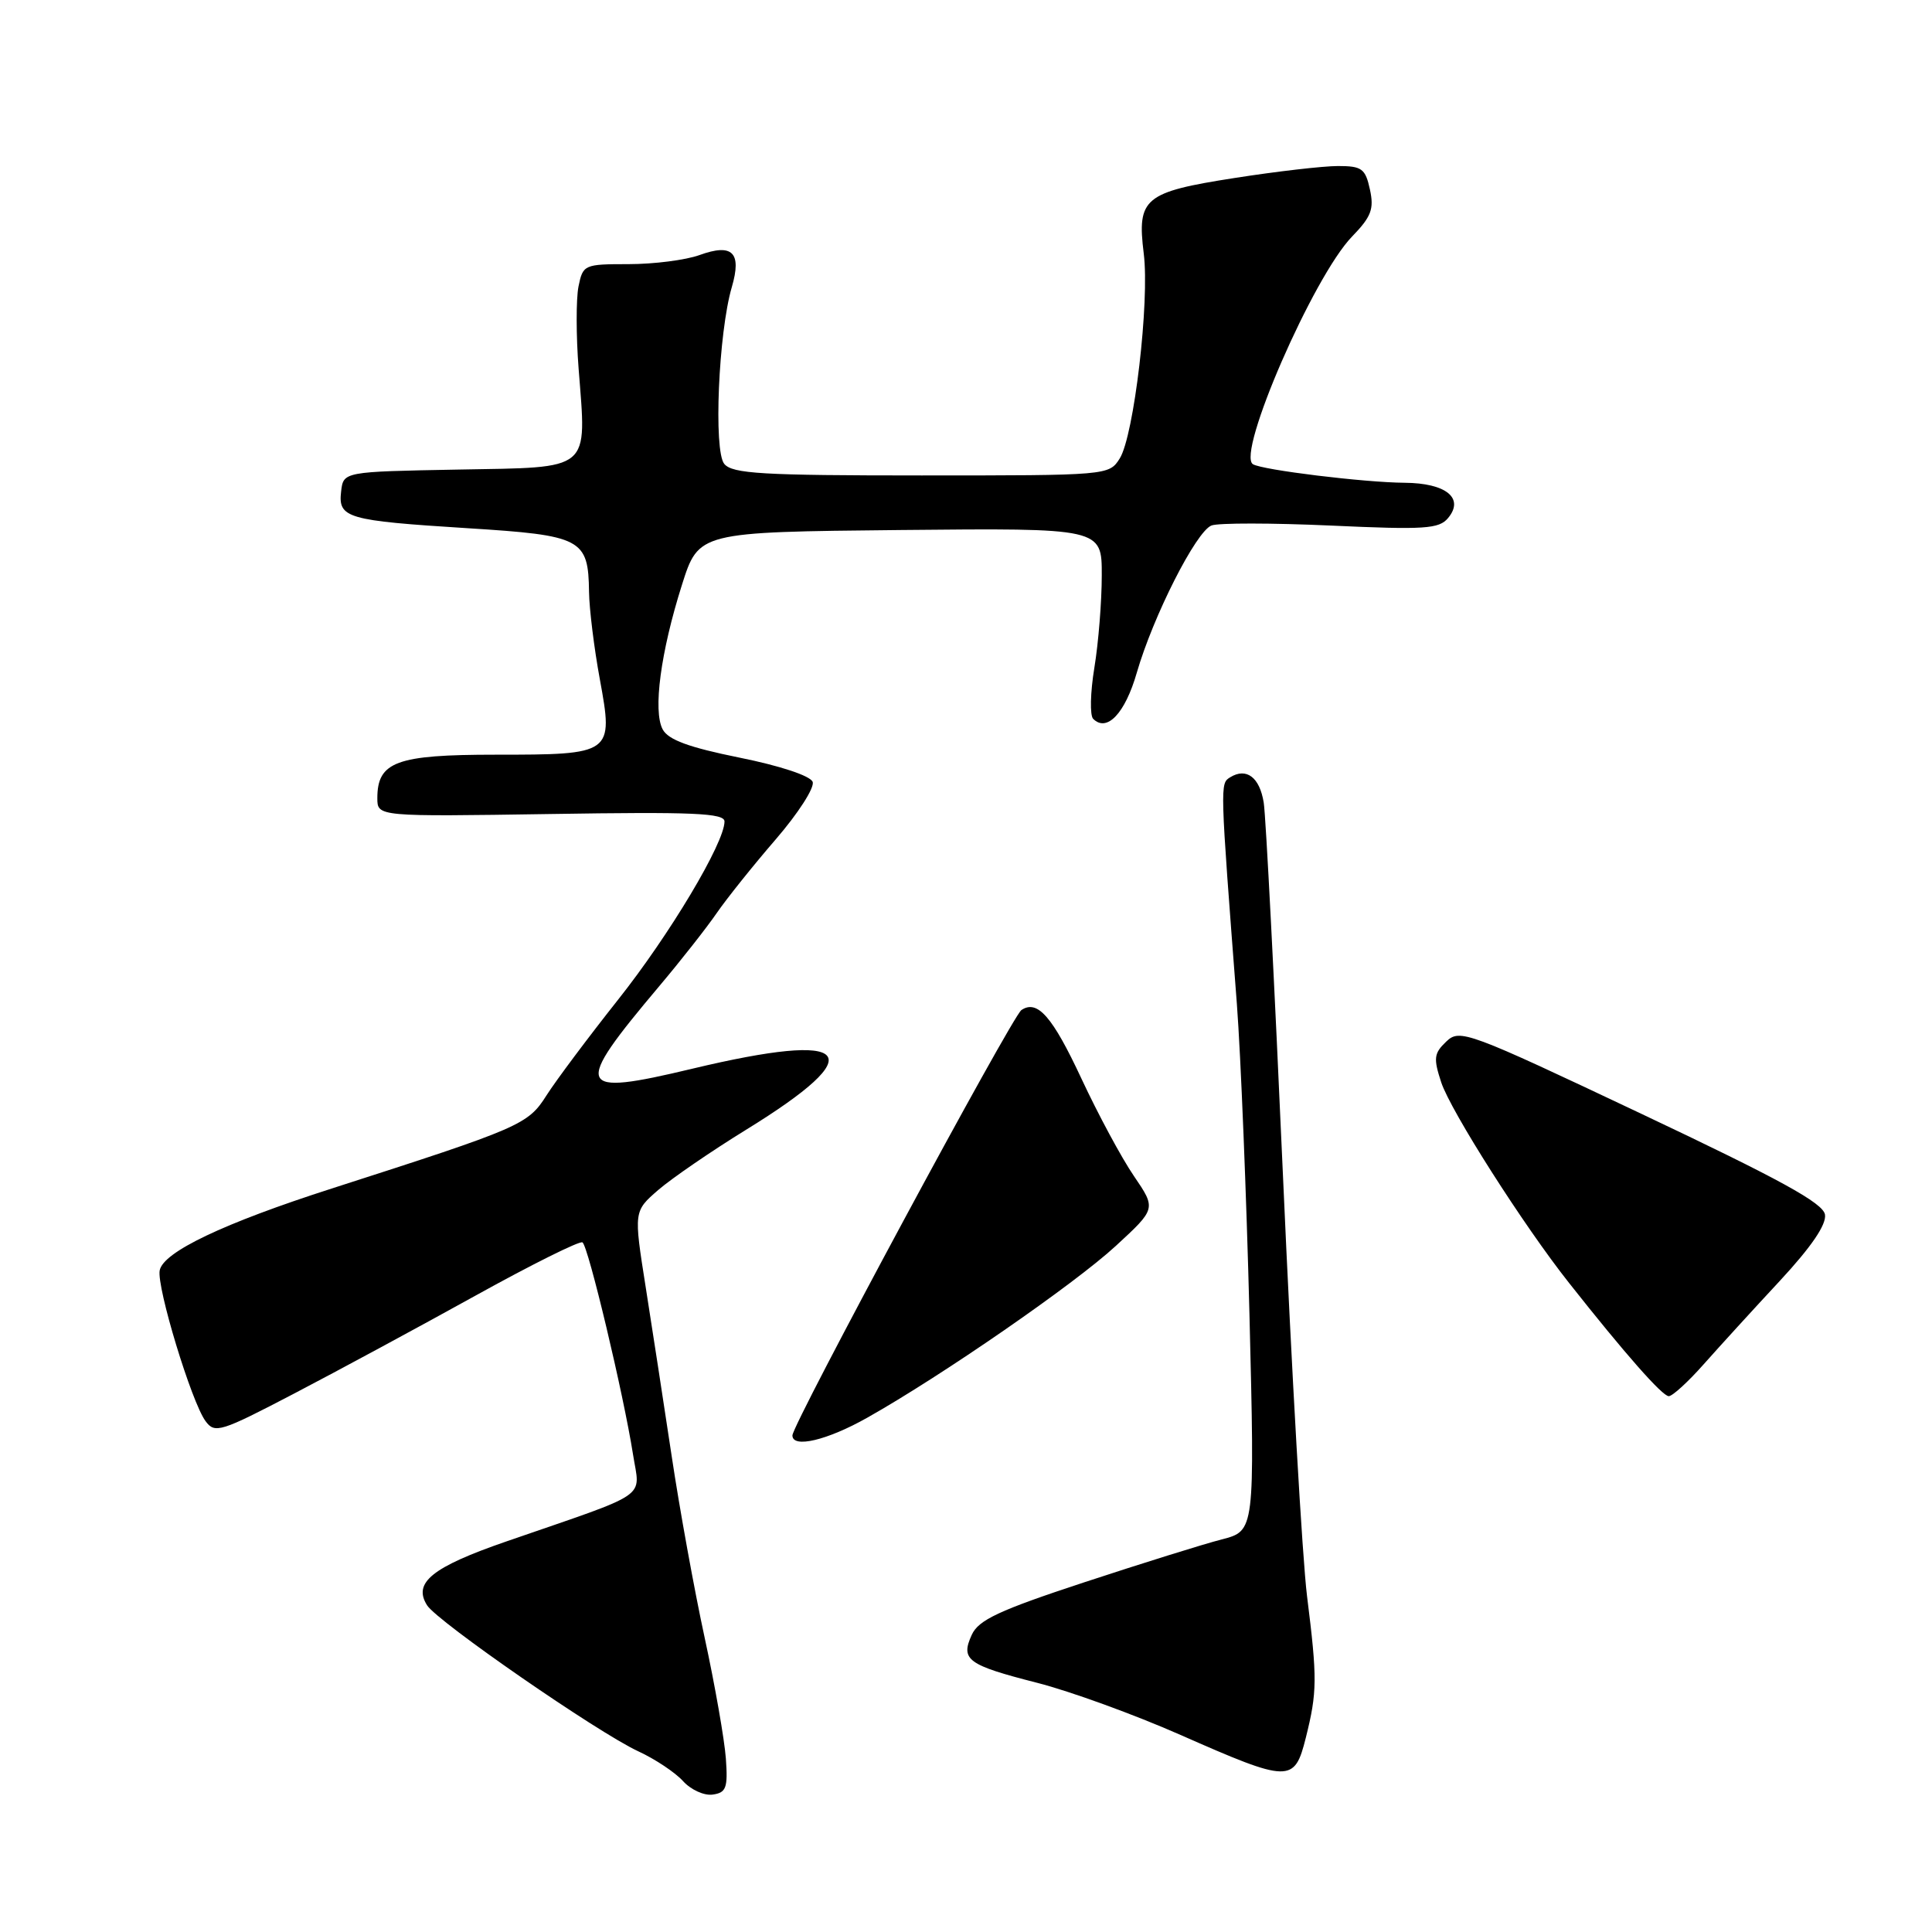 <?xml version="1.0" encoding="UTF-8" standalone="no"?>
<!DOCTYPE svg PUBLIC "-//W3C//DTD SVG 1.1//EN" "http://www.w3.org/Graphics/SVG/1.1/DTD/svg11.dtd" >
<svg xmlns="http://www.w3.org/2000/svg" xmlns:xlink="http://www.w3.org/1999/xlink" version="1.1" viewBox="0 0 256 256">
 <g >
 <path fill="currentColor"
d=" M 96.18 233.00 C 96.00 230.53 94.74 223.32 93.37 217.00 C 92.00 210.68 90.04 199.88 89.01 193.00 C 87.97 186.12 86.42 176.00 85.55 170.50 C 83.97 160.50 83.97 160.50 87.23 157.67 C 89.03 156.12 94.25 152.54 98.84 149.71 C 115.61 139.39 113.07 136.51 91.73 141.61 C 76.22 145.32 75.83 144.35 87.34 130.69 C 90.21 127.29 93.64 122.92 94.96 121.00 C 96.28 119.08 99.80 114.68 102.78 111.23 C 105.76 107.78 107.97 104.35 107.68 103.60 C 107.37 102.80 103.36 101.47 97.99 100.39 C 91.27 99.03 88.55 98.03 87.81 96.65 C 86.50 94.20 87.54 86.40 90.36 77.50 C 92.58 70.50 92.58 70.50 119.29 70.23 C 146.00 69.97 146.00 69.97 145.99 76.23 C 145.99 79.68 145.55 85.19 145.01 88.47 C 144.47 91.75 144.40 94.80 144.85 95.25 C 146.67 97.07 149.08 94.53 150.63 89.14 C 152.80 81.64 158.49 70.41 160.53 69.63 C 161.43 69.28 168.54 69.29 176.34 69.64 C 188.78 70.21 190.68 70.09 191.88 68.64 C 194.07 66.01 191.61 64.01 186.13 63.97 C 180.76 63.93 167.27 62.28 166.02 61.51 C 163.80 60.14 174.02 36.65 179.15 31.35 C 181.71 28.71 182.09 27.69 181.52 25.10 C 180.92 22.34 180.45 22.00 177.29 22.00 C 175.34 22.00 169.18 22.71 163.62 23.58 C 151.61 25.45 150.64 26.25 151.55 33.58 C 152.35 39.93 150.26 57.74 148.37 60.75 C 146.96 62.99 146.79 63.00 122.10 63.00 C 101.00 63.00 97.05 62.77 95.97 61.47 C 94.53 59.73 95.20 44.08 96.97 38.04 C 98.31 33.45 97.06 32.21 92.68 33.80 C 90.85 34.46 86.63 35.00 83.30 35.00 C 77.39 35.00 77.24 35.07 76.65 37.98 C 76.33 39.61 76.33 44.51 76.67 48.86 C 77.73 62.58 78.53 61.90 60.74 62.22 C 45.50 62.50 45.50 62.50 45.20 65.12 C 44.79 68.65 45.94 68.98 61.95 69.99 C 77.12 70.94 77.96 71.38 78.05 78.44 C 78.08 80.67 78.72 85.88 79.48 90.00 C 81.30 99.92 81.19 100.00 65.64 100.00 C 52.53 100.00 50.00 100.93 50.00 105.76 C 50.00 108.21 50.00 108.21 73.00 107.86 C 91.85 107.56 96.00 107.74 96.00 108.85 C 96.00 111.69 88.73 123.86 81.87 132.50 C 77.95 137.45 73.70 143.13 72.43 145.12 C 69.95 149.03 69.10 149.40 43.94 157.49 C 29.62 162.09 21.61 165.90 21.16 168.34 C 20.75 170.56 25.37 185.77 27.23 188.30 C 28.47 189.99 29.20 189.76 39.02 184.63 C 44.79 181.62 55.58 175.79 63.00 171.68 C 70.42 167.57 76.80 164.39 77.18 164.62 C 77.94 165.08 82.63 184.76 83.88 192.73 C 84.81 198.69 86.45 197.56 67.09 204.25 C 57.25 207.65 54.69 209.71 56.59 212.71 C 57.96 214.88 79.19 229.56 84.56 232.05 C 86.80 233.08 89.47 234.86 90.51 236.01 C 91.54 237.15 93.31 237.96 94.44 237.79 C 96.23 237.54 96.46 236.90 96.18 233.00 Z  M 173.03 230.25 C 174.54 224.20 174.56 222.44 173.19 211.50 C 172.57 206.55 171.14 181.57 170.01 156.00 C 168.88 130.43 167.73 108.08 167.45 106.35 C 166.91 102.99 165.16 101.67 163.01 102.99 C 161.65 103.84 161.64 103.64 163.89 133.00 C 164.41 139.88 165.16 158.40 165.56 174.17 C 166.27 202.85 166.27 202.85 161.89 203.98 C 159.47 204.60 151.28 207.16 143.68 209.66 C 132.35 213.39 129.66 214.65 128.76 216.63 C 127.25 219.94 128.19 220.62 137.46 222.99 C 141.80 224.10 150.34 227.20 156.43 229.89 C 170.88 236.26 171.52 236.27 173.03 230.25 Z  M 114.92 187.85 C 124.86 182.25 142.36 170.15 147.85 165.09 C 153.20 160.16 153.20 160.16 150.25 155.83 C 148.62 153.45 145.49 147.63 143.29 142.91 C 139.45 134.68 137.46 132.41 135.34 133.84 C 134.09 134.69 105.00 188.71 105.00 190.20 C 105.00 191.94 109.61 190.85 114.92 187.85 Z  M 225.75 180.77 C 227.81 178.45 232.34 173.48 235.82 169.74 C 240.01 165.22 242.03 162.27 241.82 160.94 C 241.57 159.41 235.91 156.30 217.50 147.59 C 194.40 136.66 193.43 136.30 191.64 138.01 C 190.00 139.57 189.92 140.22 190.97 143.42 C 192.24 147.24 201.87 162.37 207.91 170.00 C 215.34 179.41 220.27 185.00 221.12 185.00 C 221.61 185.00 223.69 183.10 225.75 180.77 Z "/>
</g>
</svg>